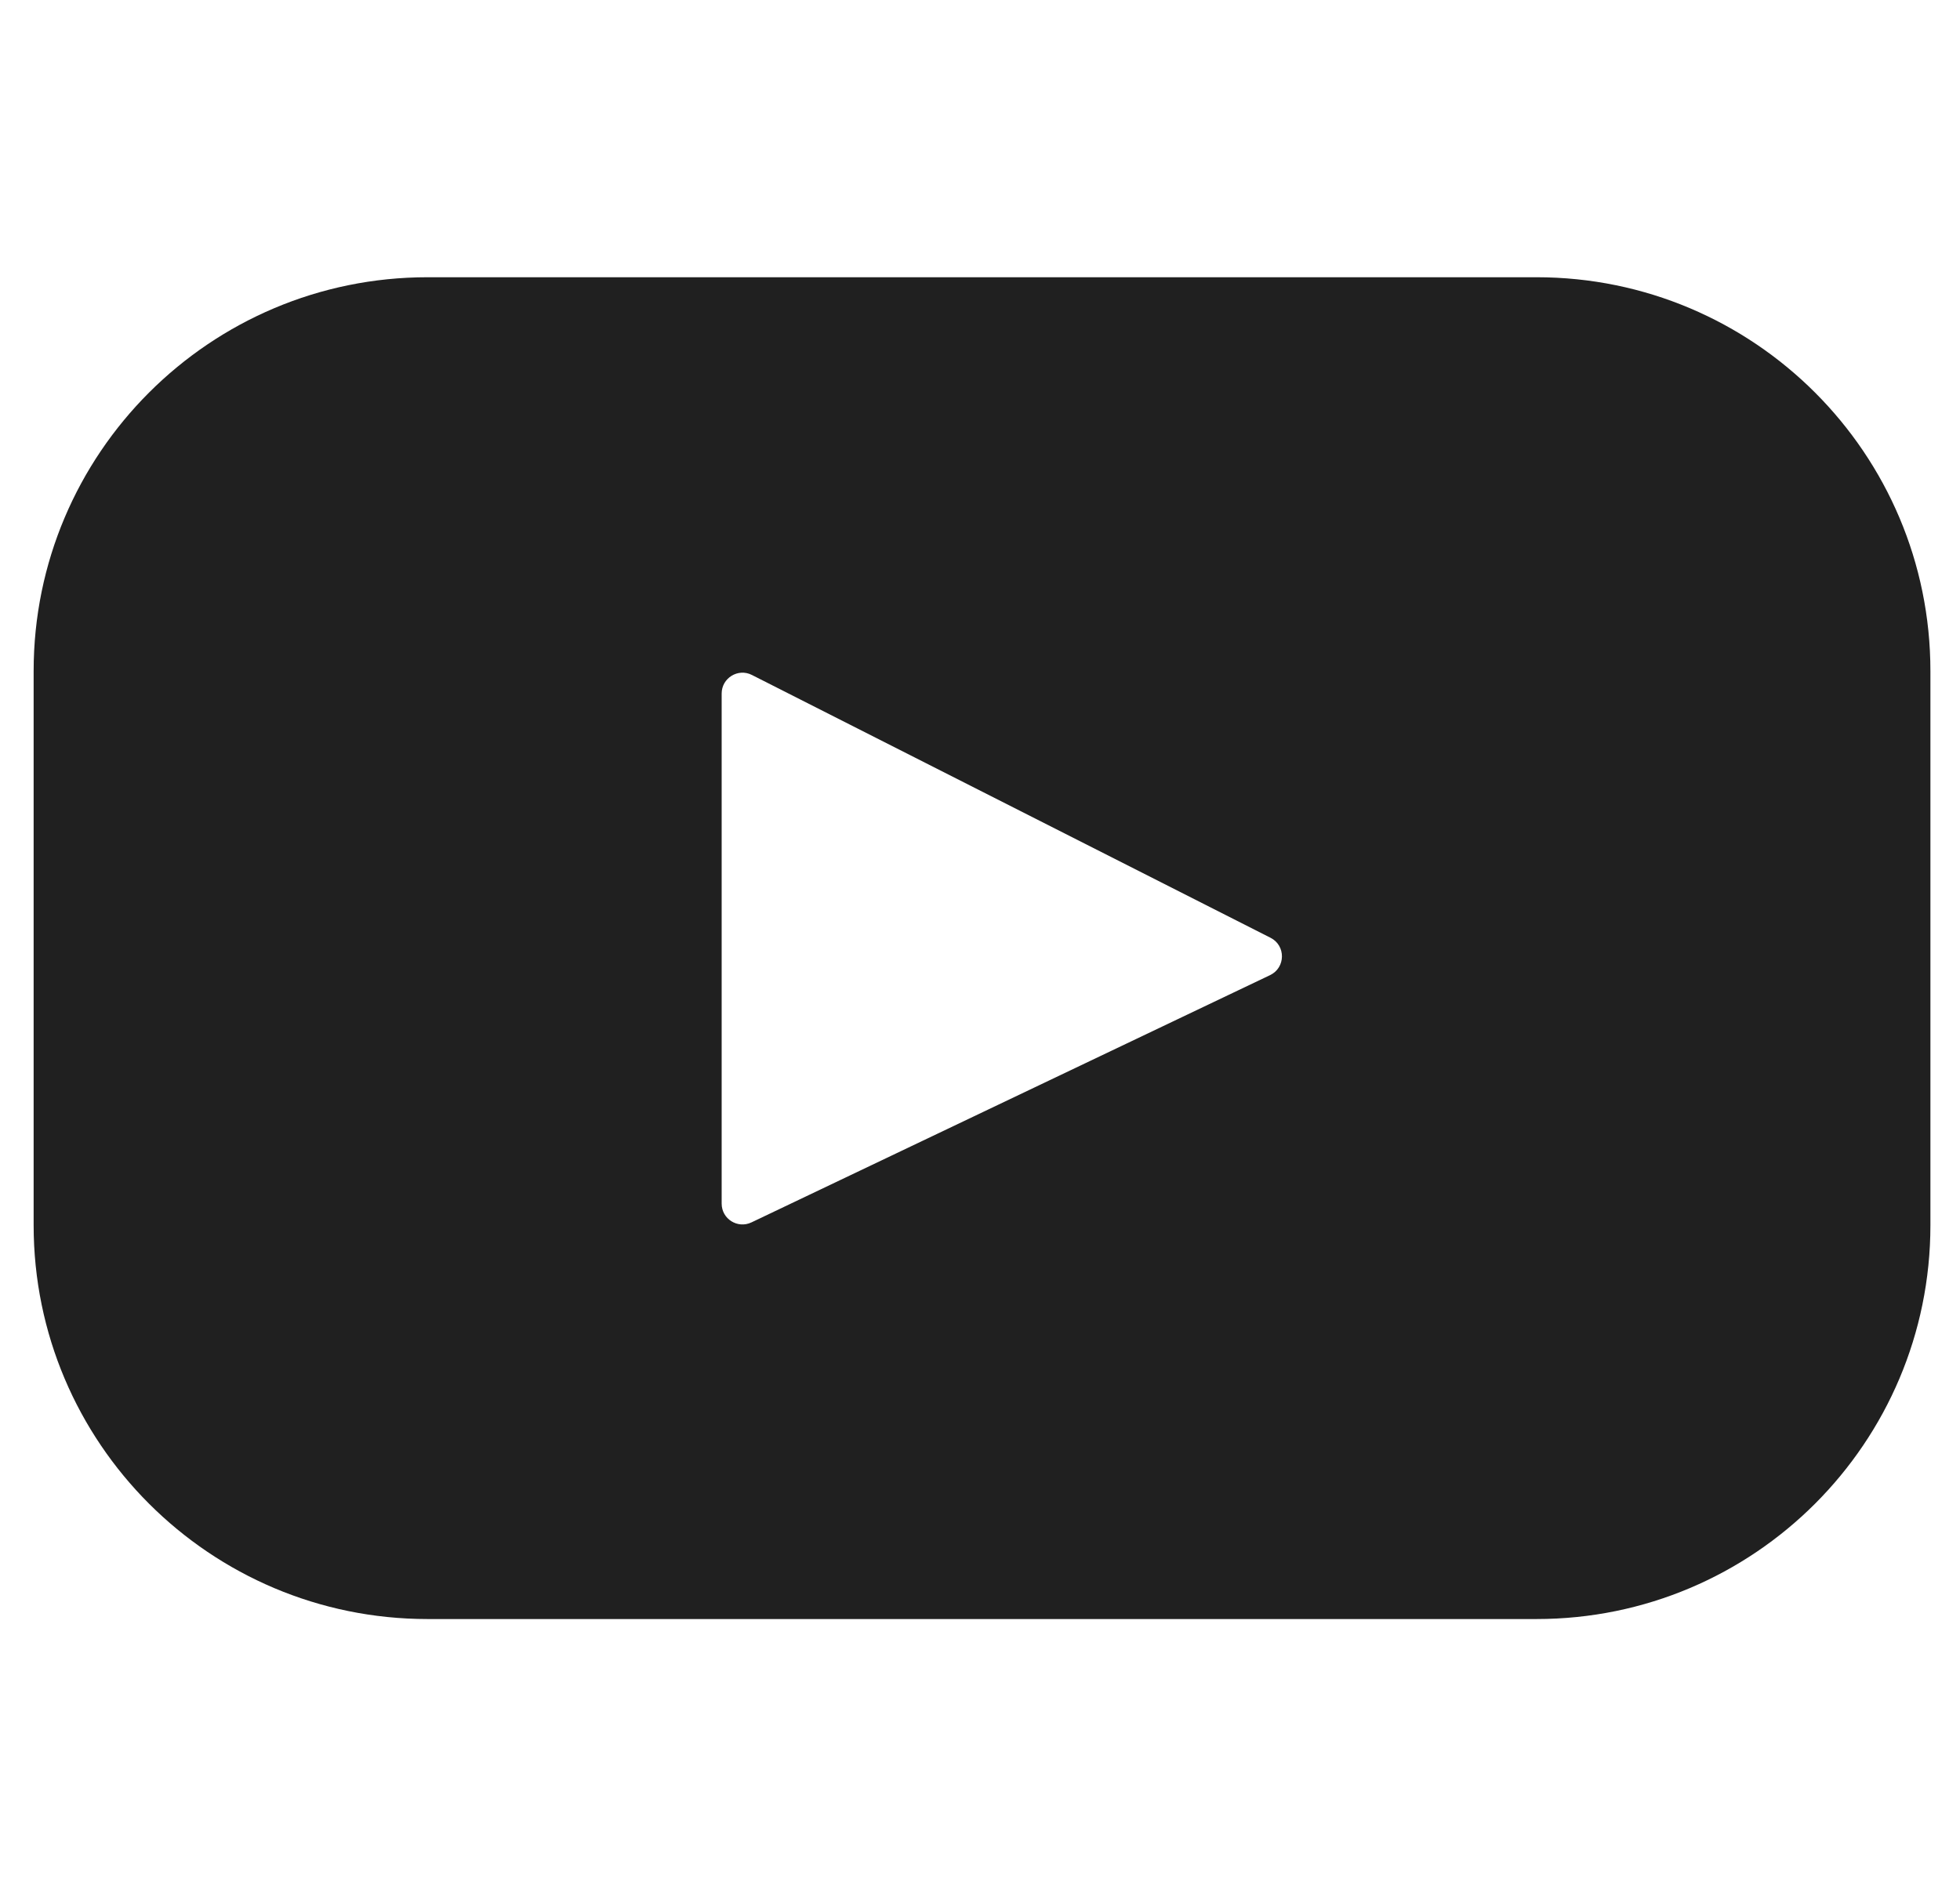 <svg width="31" height="30" viewBox="0 0 31 30" fill="none" xmlns="http://www.w3.org/2000/svg">
<g clip-path="url(#clip0_134_7577)">
<path d="M24.302 4.386H6.763C3.322 4.386 0.532 7.175 0.532 10.616V19.384C0.532 22.825 3.322 25.614 6.763 25.614H24.302C27.743 25.614 30.532 22.825 30.532 19.384V10.616C30.532 7.175 27.743 4.386 24.302 4.386ZM20.088 15.427L11.885 19.339C11.666 19.443 11.414 19.284 11.414 19.042V10.972C11.414 10.727 11.673 10.567 11.892 10.678L20.095 14.836C20.339 14.959 20.335 15.309 20.088 15.427Z" fill="#202020"/>
</g>
<defs>
<clipPath id="clip0_134_7577">
<rect width="30" height="30" fill="white" transform="translate(0.532)"/>
</clipPath>
</defs>
</svg>

